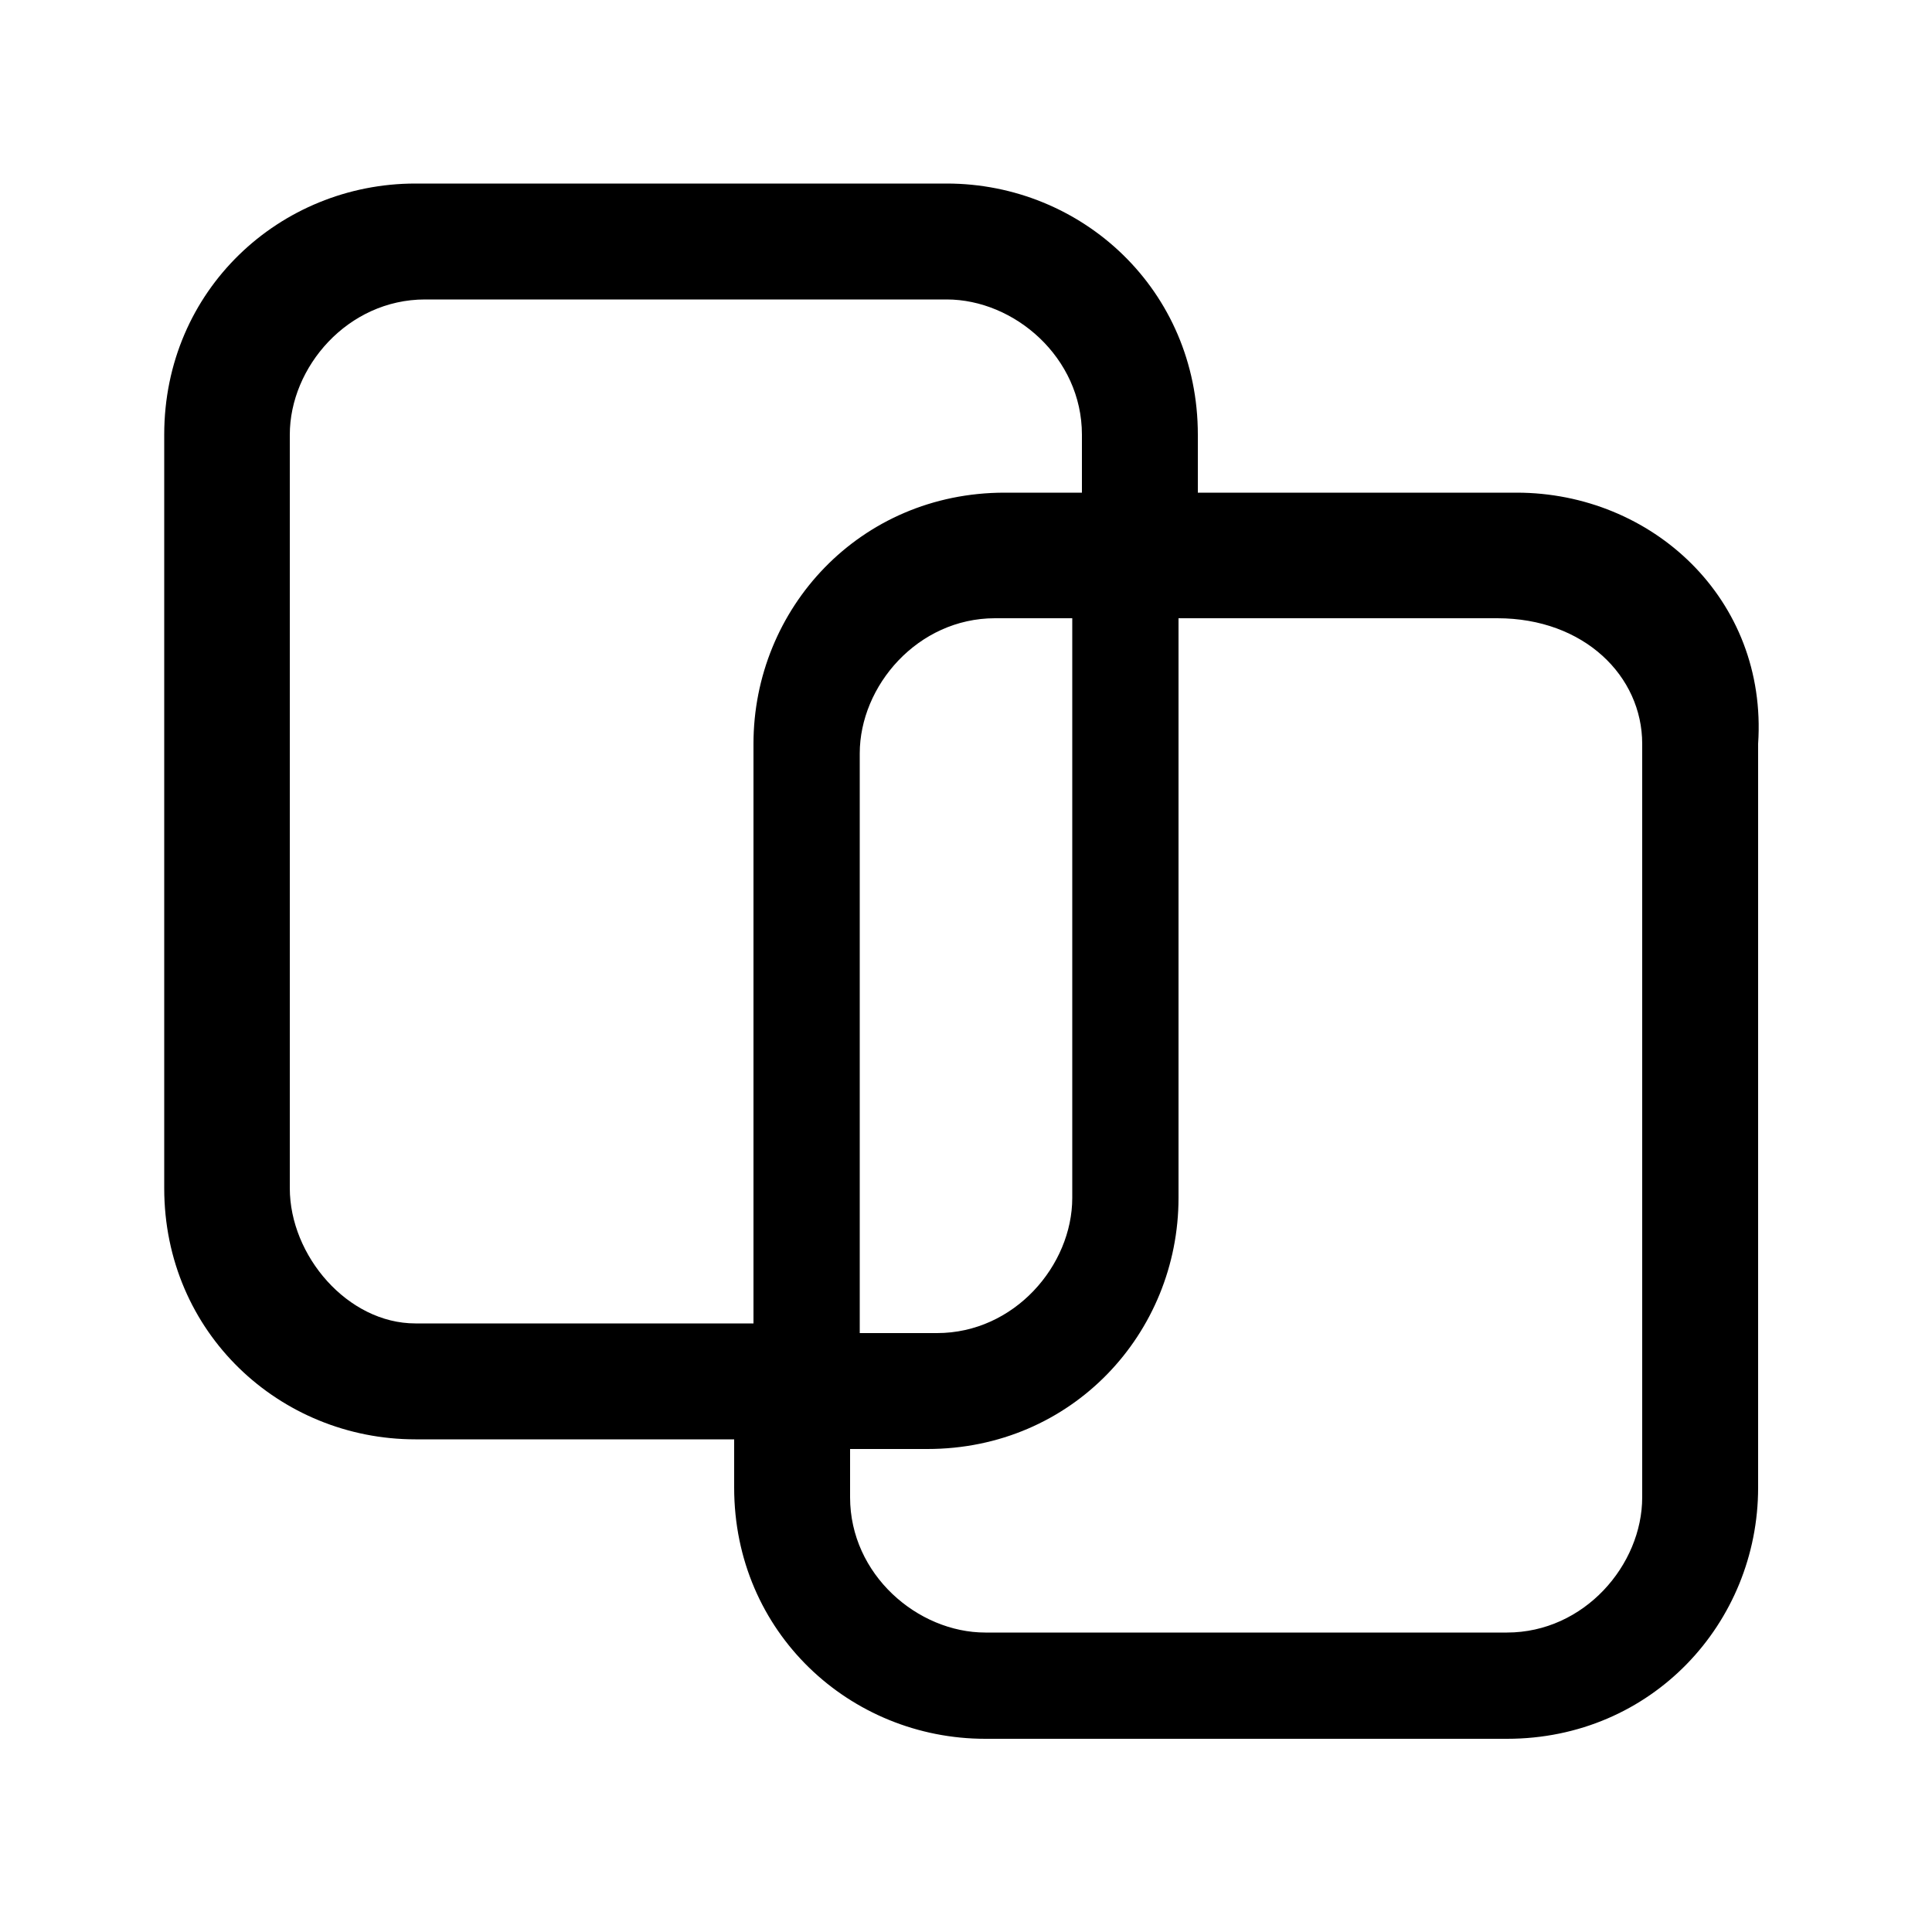 <?xml version="1.0" encoding="utf-8"?>
<!-- Generator: Adobe Illustrator 18.0.0, SVG Export Plug-In . SVG Version: 6.00 Build 0)  -->
<!DOCTYPE svg PUBLIC "-//W3C//DTD SVG 1.1//EN" "http://www.w3.org/Graphics/SVG/1.1/DTD/svg11.dtd">
<svg version="1.1" id="图层_1" xmlns="http://www.w3.org/2000/svg" xmlns:xlink="http://www.w3.org/1999/xlink" x="0px" y="0px"
	 viewBox="0 0 20 20" enable-background="new 0 0 20 20" xml:space="preserve">
<path d="M15.7,5.1h-3.3V4.5c0-1.5-1.2-2.6-2.6-2.6H4.3C2.9,1.9,1.7,3,1.7,4.5v7.8c0,1.5,1.2,2.6,2.6,2.6h3.3v0.5
	c0,1.5,1.2,2.6,2.6,2.6h5.4c1.5,0,2.6-1.2,2.6-2.6V7.7C18.3,6.2,17.1,5.1,15.7,5.1z M4.3,13.7C3.6,13.7,3,13,3,12.3V4.5
	c0-0.7,0.6-1.4,1.4-1.4h5.4c0.7,0,1.4,0.6,1.4,1.4v0.6h-0.8c-1.5,0-2.6,1.2-2.6,2.6v6H4.3z M11.1,6.4v6c0,0.7-0.6,1.4-1.4,1.4H8.9
	v-6c0-0.7,0.6-1.4,1.4-1.4H11.1z M17,15.5c0,0.7-0.6,1.4-1.4,1.4h-5.4c-0.7,0-1.4-0.6-1.4-1.4V15h0.8c1.5,0,2.6-1.2,2.6-2.6v-6h3.3
	C16.4,6.4,17,7,17,7.7V15.5z"/>
</svg>
